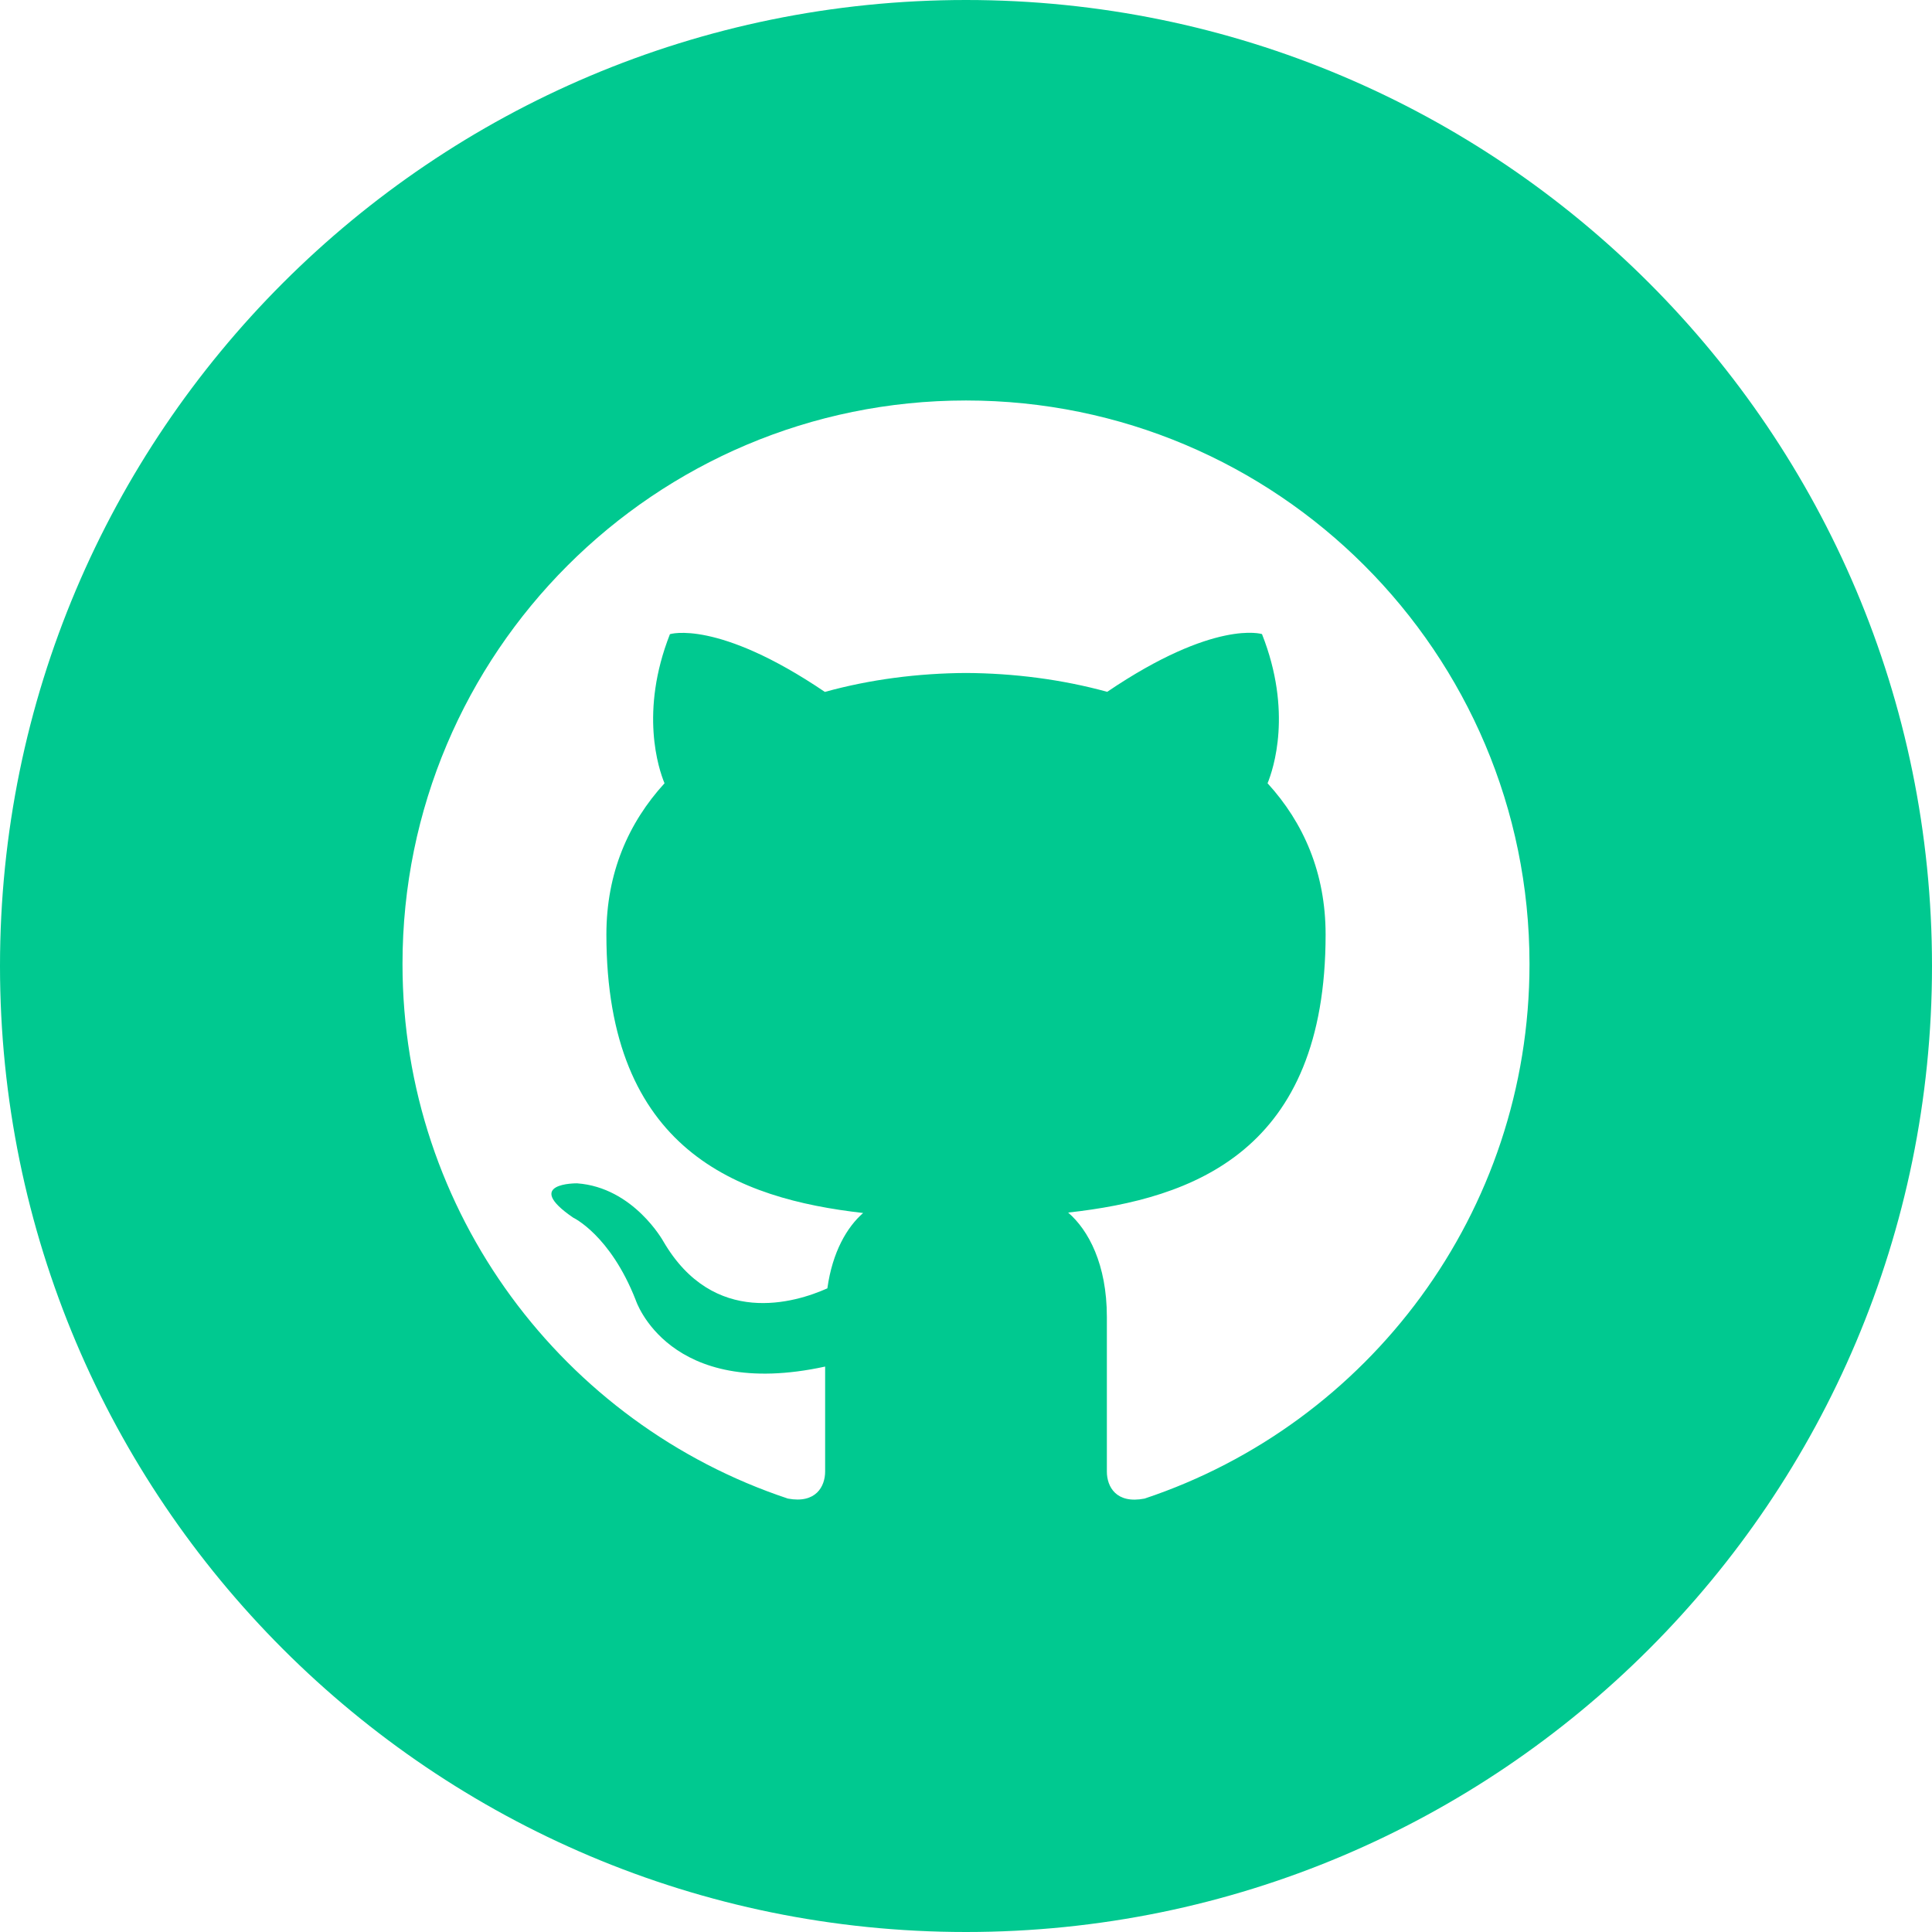<svg width="45" height="45" viewBox="0 0 45 45" fill="none" xmlns="http://www.w3.org/2000/svg">
<g clip-path="url(#clip0_14_215)">
<path d="M22.5 0C10.074 0 0 10.074 0 22.5C0 34.926 10.074 45 22.5 45C34.926 45 45 34.926 45 22.5C45 10.074 34.926 0 22.5 0ZM26.659 34.905C25.995 35.034 25.781 34.626 25.781 34.275V30.673C25.781 29.449 25.352 28.65 24.879 28.243C27.804 27.919 30.876 26.809 30.876 21.767C30.876 20.332 30.364 19.163 29.524 18.244C29.659 17.912 30.109 16.577 29.394 14.769C29.394 14.769 28.294 14.417 25.789 16.114C24.737 15.825 23.616 15.681 22.5 15.675C21.384 15.681 20.263 15.825 19.213 16.116C16.706 14.419 15.604 14.771 15.604 14.771C14.893 16.579 15.341 17.914 15.478 18.244C14.638 19.163 14.124 20.332 14.124 21.767C14.124 26.796 17.188 27.921 20.104 28.253C19.729 28.581 19.389 29.158 19.271 30.008C18.521 30.343 16.622 30.922 15.452 28.916C15.452 28.916 14.758 27.656 13.44 27.562C13.44 27.562 12.159 27.546 13.35 28.361C13.35 28.361 14.213 28.764 14.807 30.281C14.807 30.281 15.566 32.625 19.219 31.83V34.273C19.219 34.62 19.007 35.027 18.352 34.905C13.136 33.171 9.375 28.251 9.375 22.453C9.375 15.203 15.253 9.328 22.5 9.328C29.747 9.328 35.625 15.203 35.625 22.453C35.625 28.249 31.869 33.169 26.659 34.905Z" fill="#00C990"/>
</g>
<defs>
<clipPath id="clip0_14_215">
<rect width="45" height="45" fill="white"/>
</clipPath>
</defs>
</svg>
